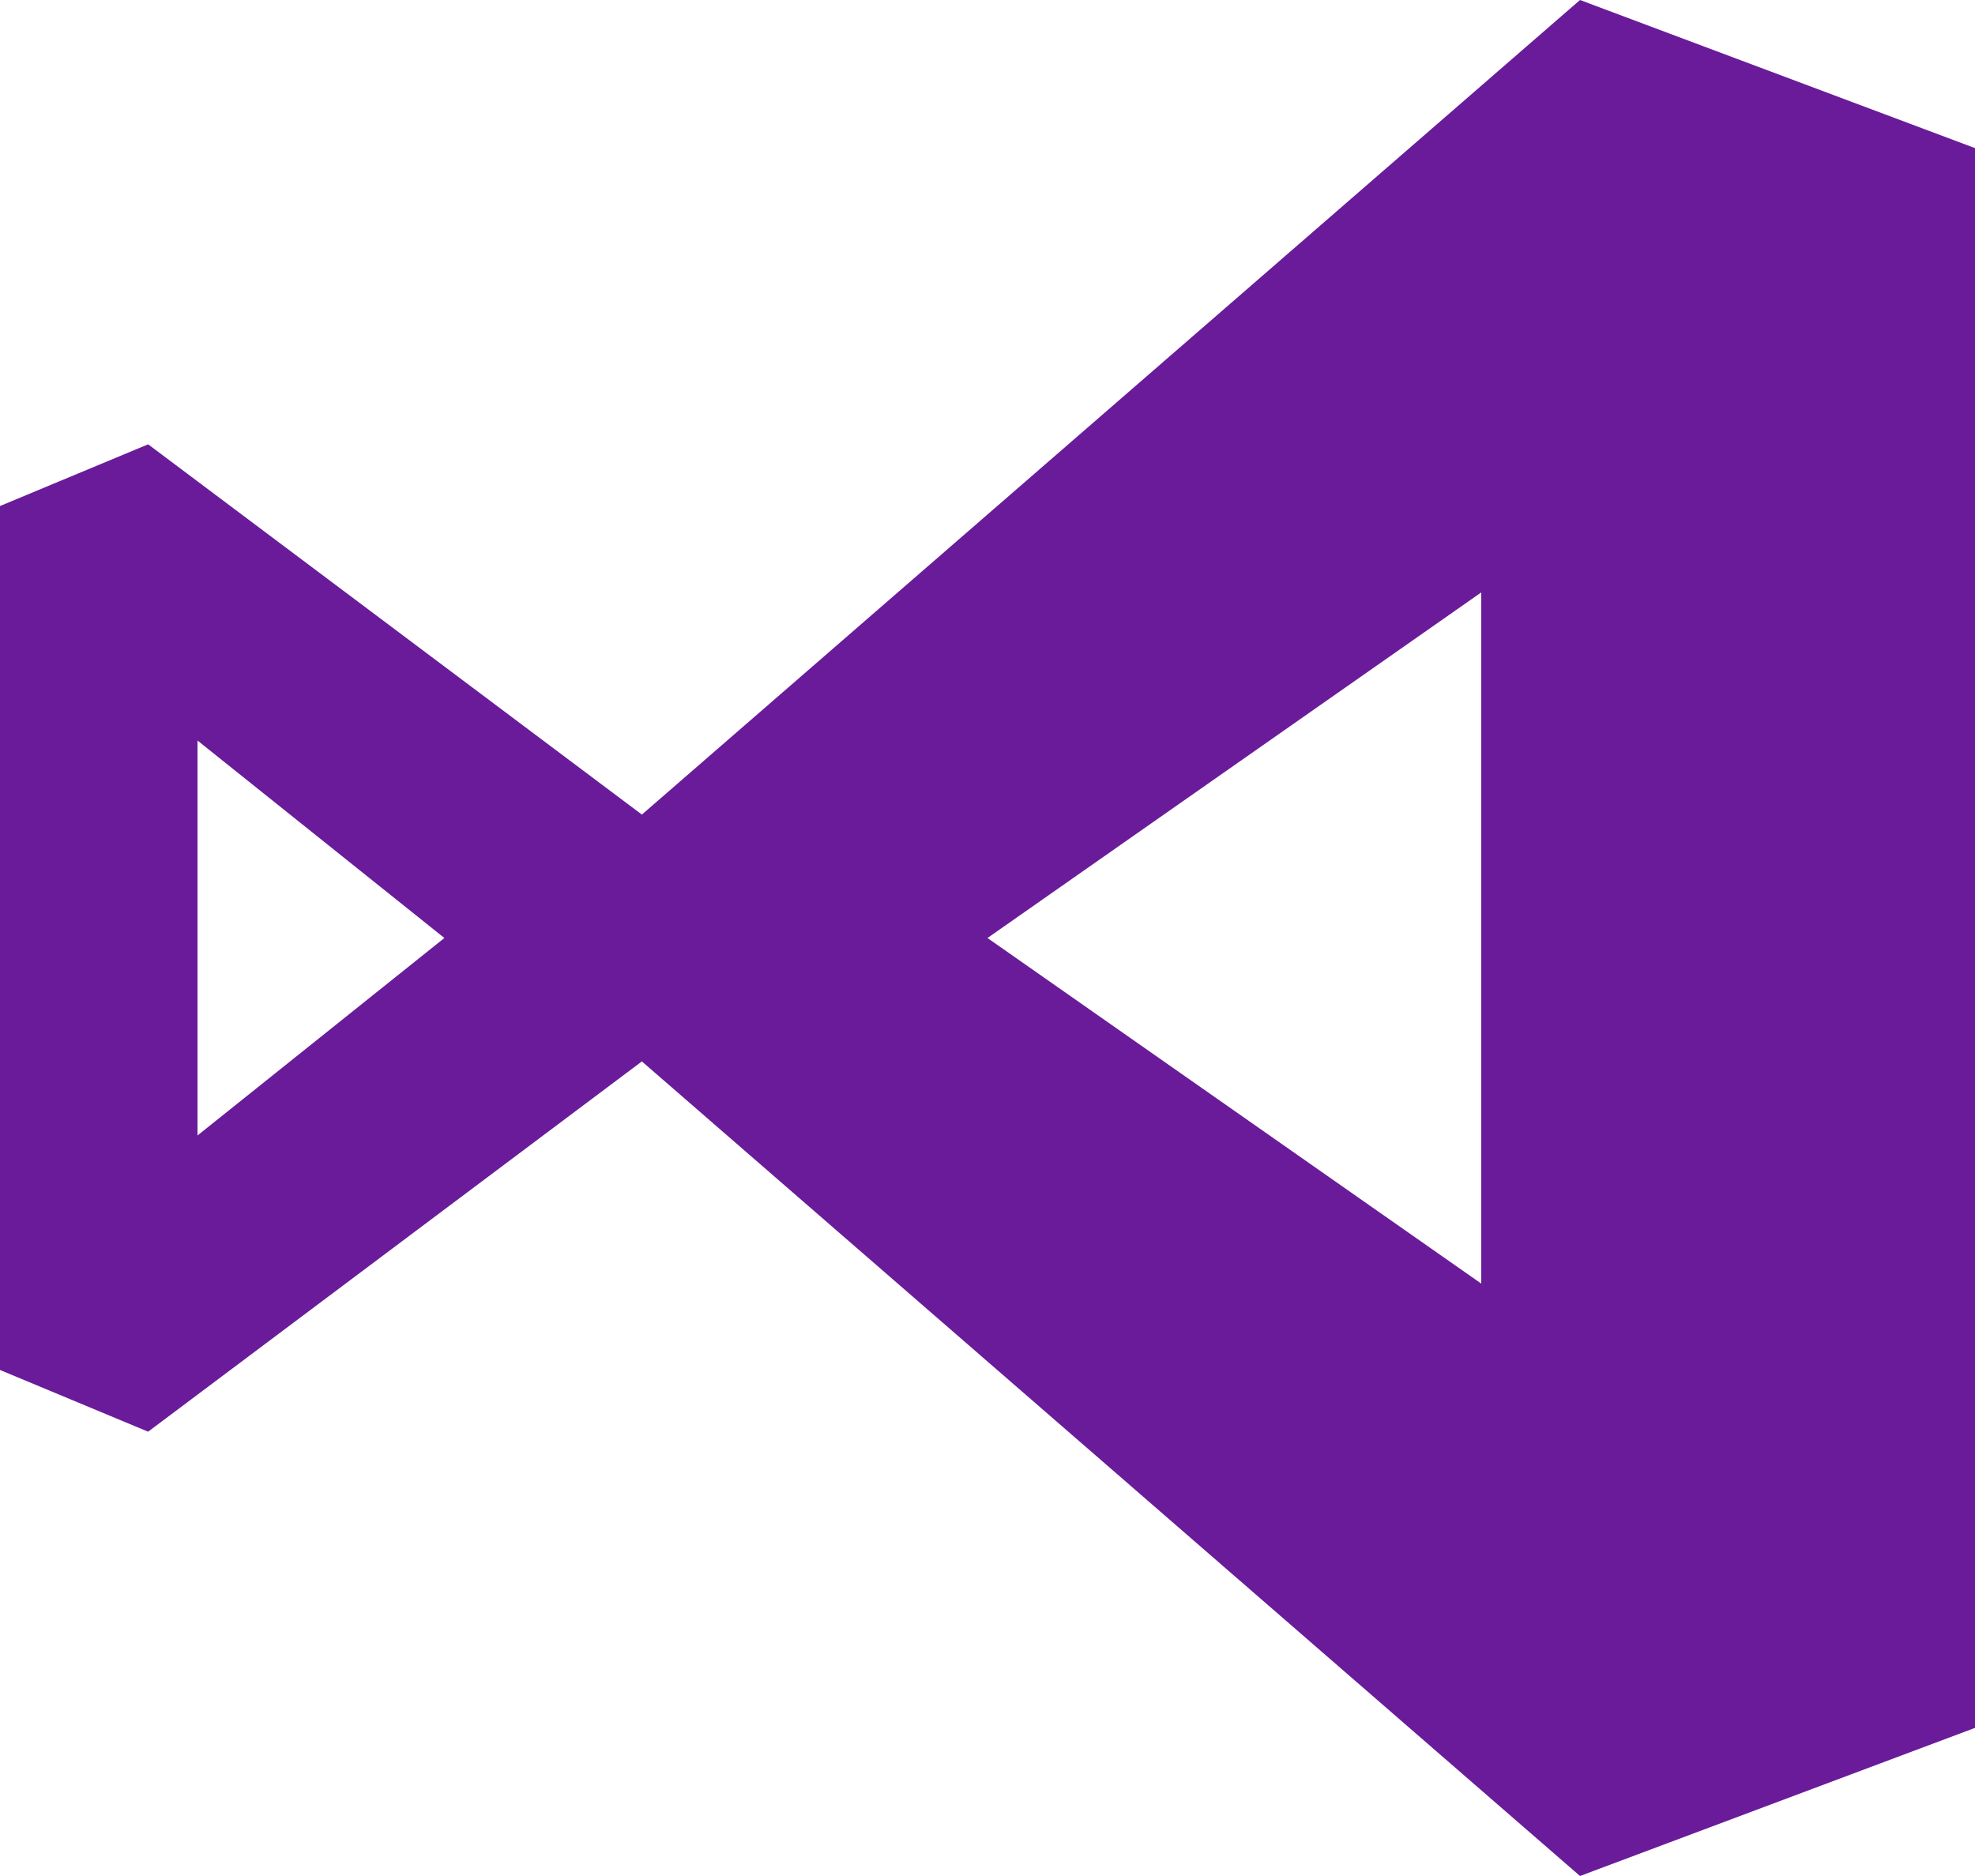 <svg xmlns="http://www.w3.org/2000/svg" viewBox="0 0 400 380"><title>vs</title><g id="Layer_2" data-name="Layer 2"><g id="Layer_1-2" data-name="Layer 1"><path d="M320,0,130,165,30,90,0,102.5v175L30,290l100-75L320,380l80-30V30ZM40,150l50,40L40,230Zm160,40,100-70V260Z" style="fill:#6a1b9a"/></g></g></svg>